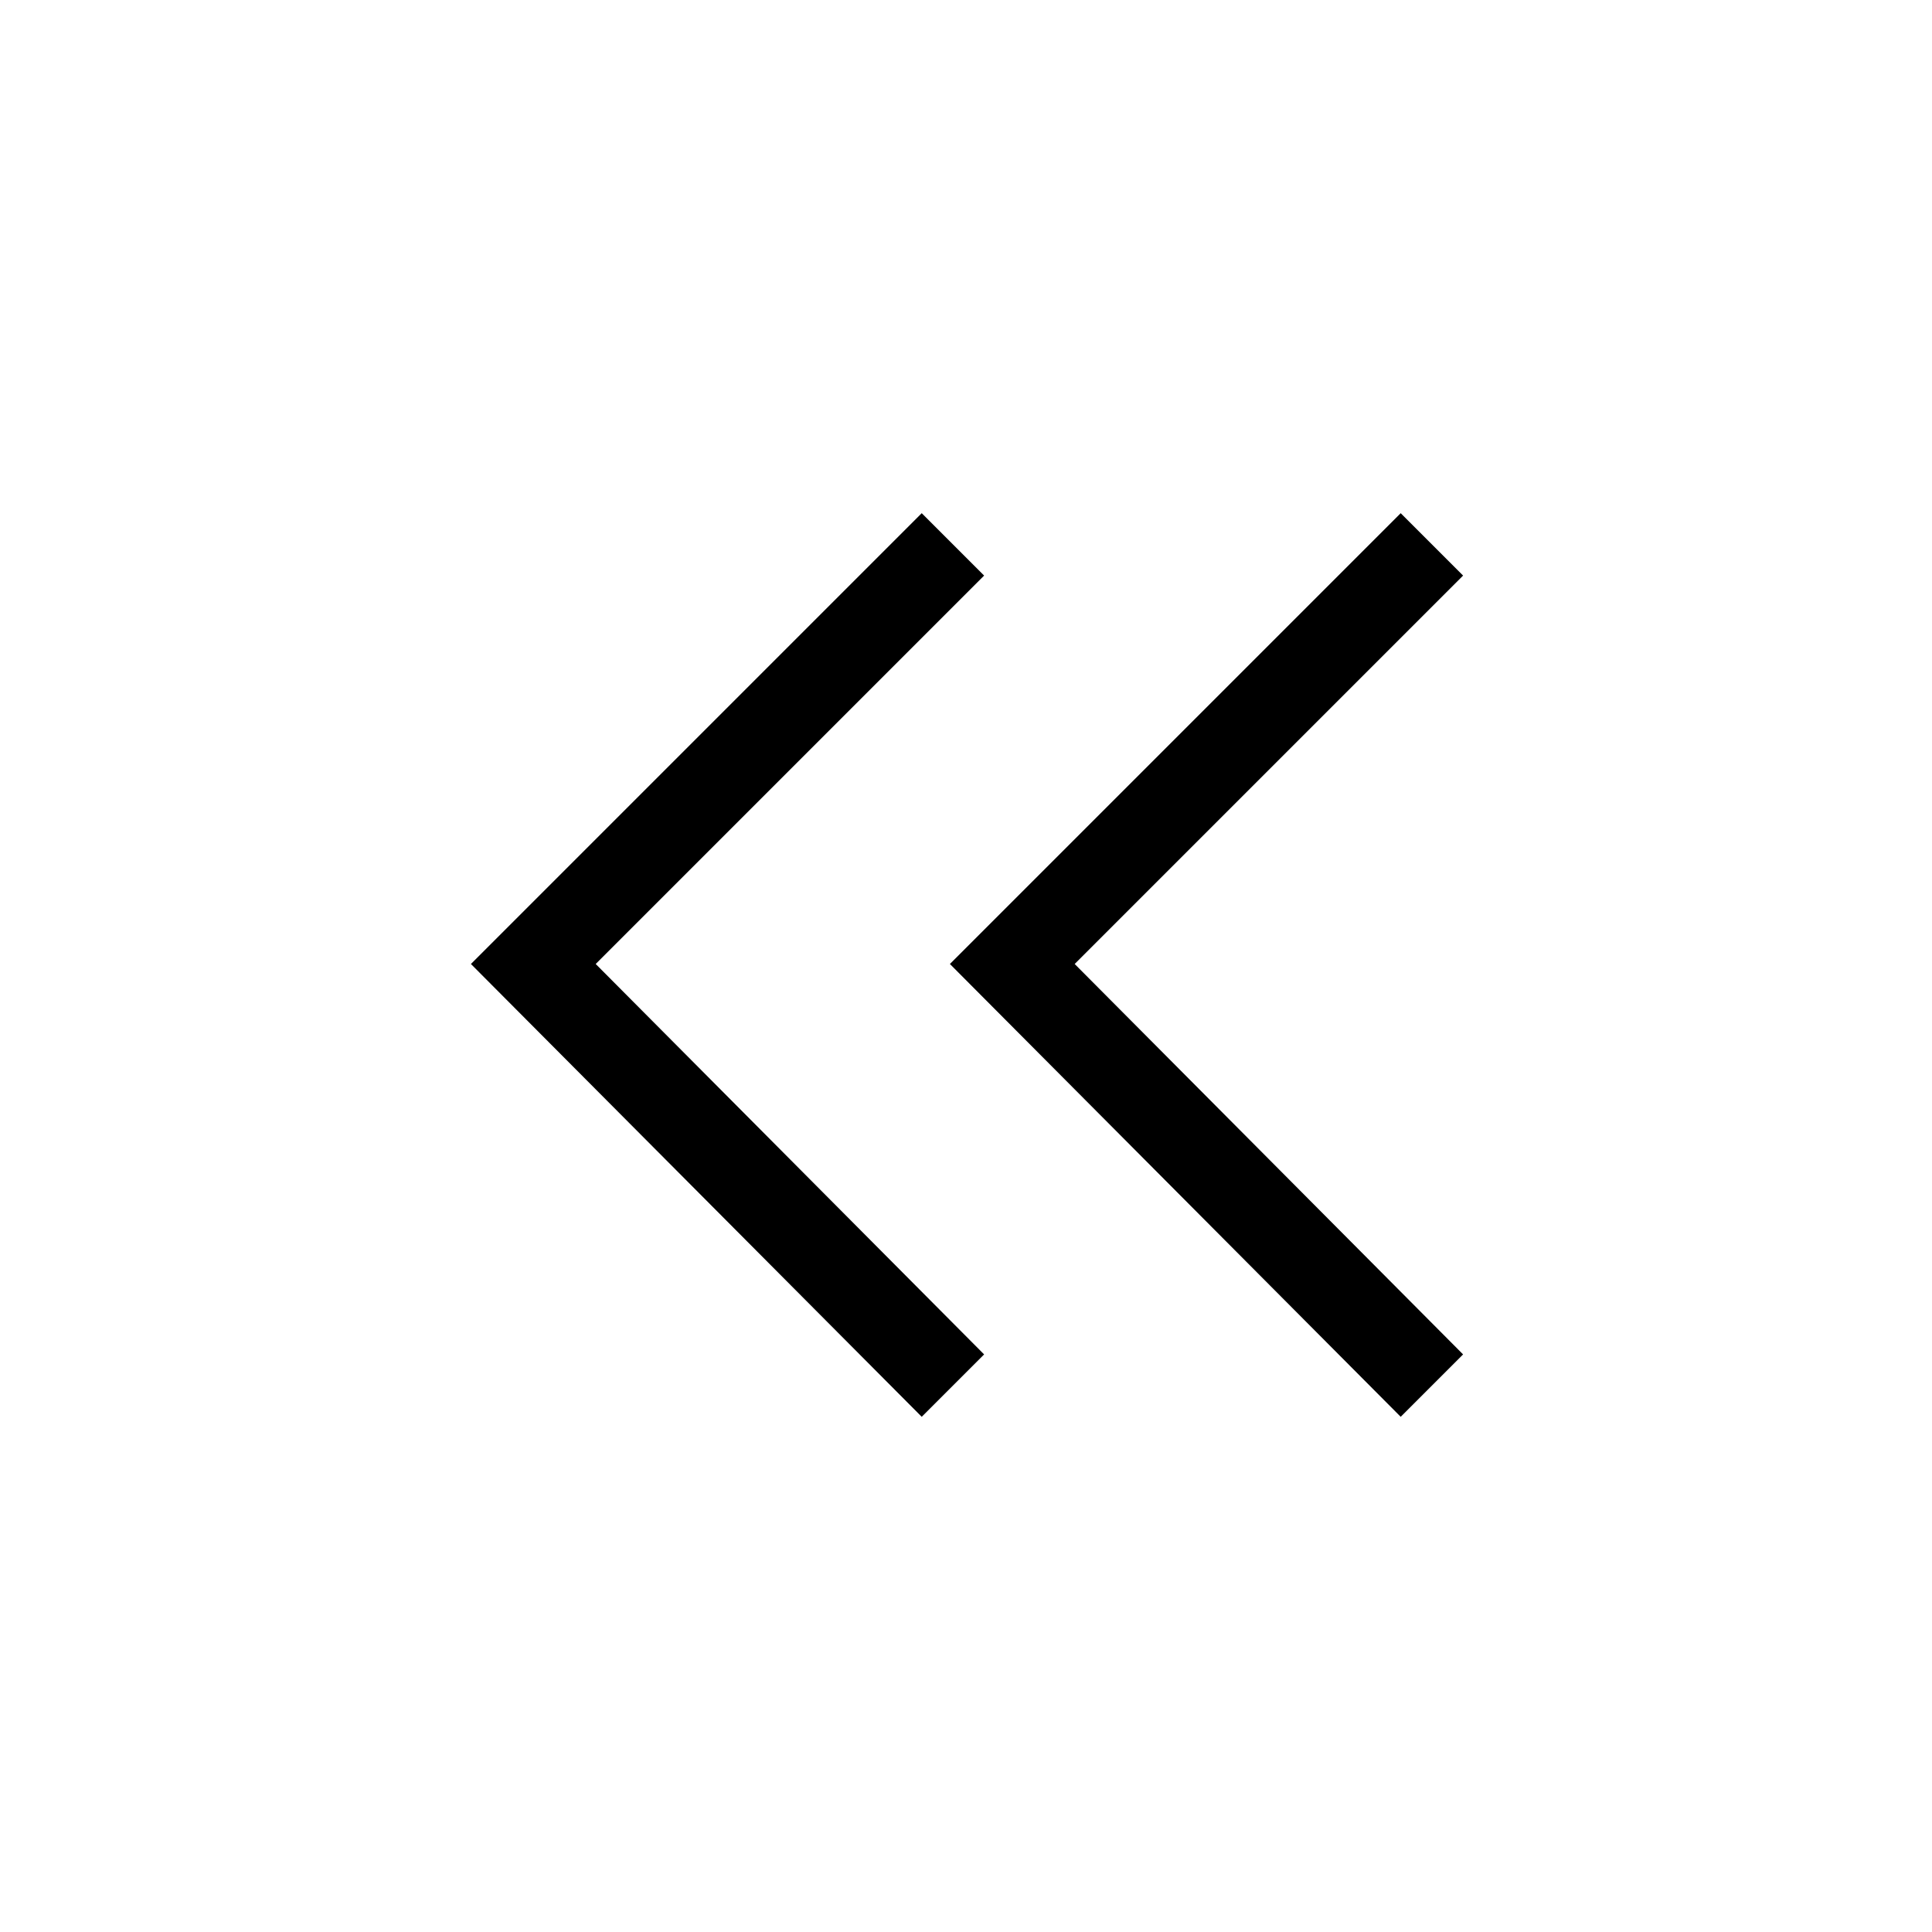 <svg xmlns="http://www.w3.org/2000/svg" height="48" width="48"><path d="M22.9 35.2 11.7 23.95l11.2-11.2 1.55 1.55-9.65 9.65 9.65 9.7Zm11.9 0L23.6 23.95l11.2-11.2 1.55 1.55-9.65 9.65 9.65 9.7Z"/></svg>